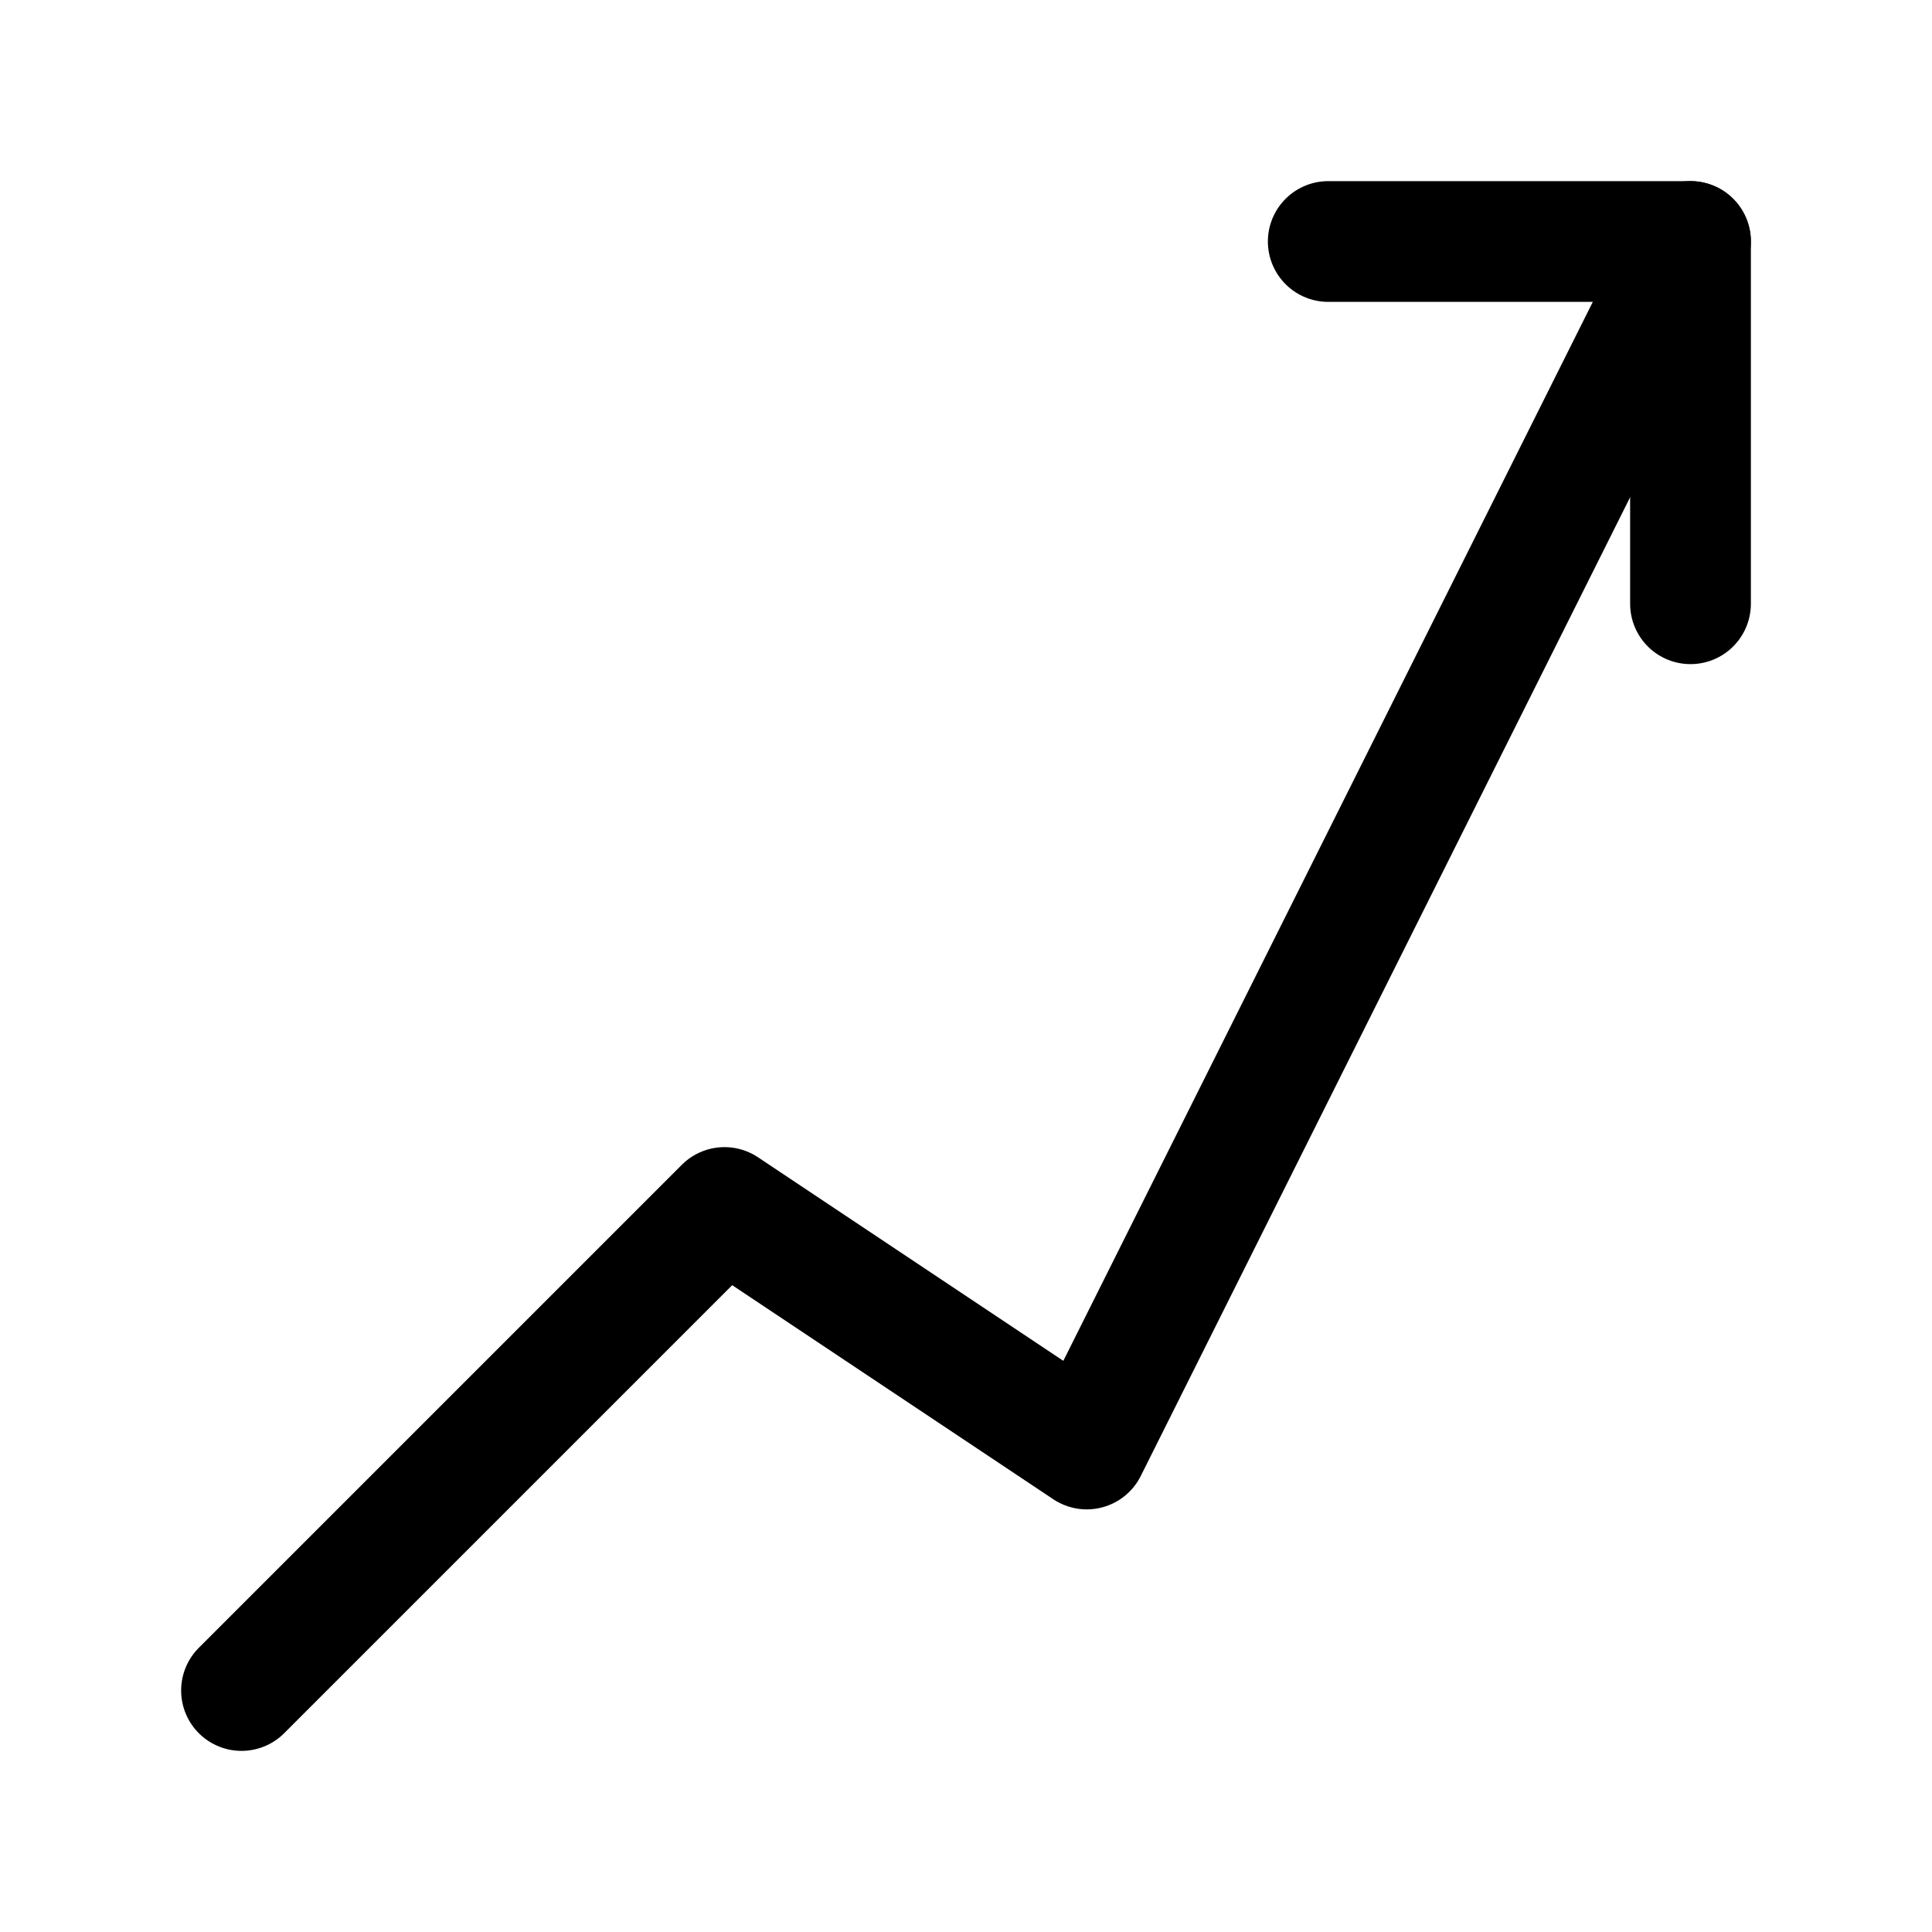 <?xml version="1.0" encoding="utf-8"?>
<svg width="64" height="64" viewBox="0 0 64 64" xmlns="http://www.w3.org/2000/svg">
  <path d="M8 56 L24 40 L36 48 L56 8" 
        fill="none"
        stroke="currentColor"
        stroke-width="4"
        stroke-linecap="round"
        stroke-linejoin="round"/>
  <!-- Small arrow at the end -->
  <path d="M44 8 L56 8 L56 20" 
        fill="none"
        stroke="currentColor"
        stroke-width="4"
        stroke-linecap="round"
        stroke-linejoin="round"/>
</svg>
